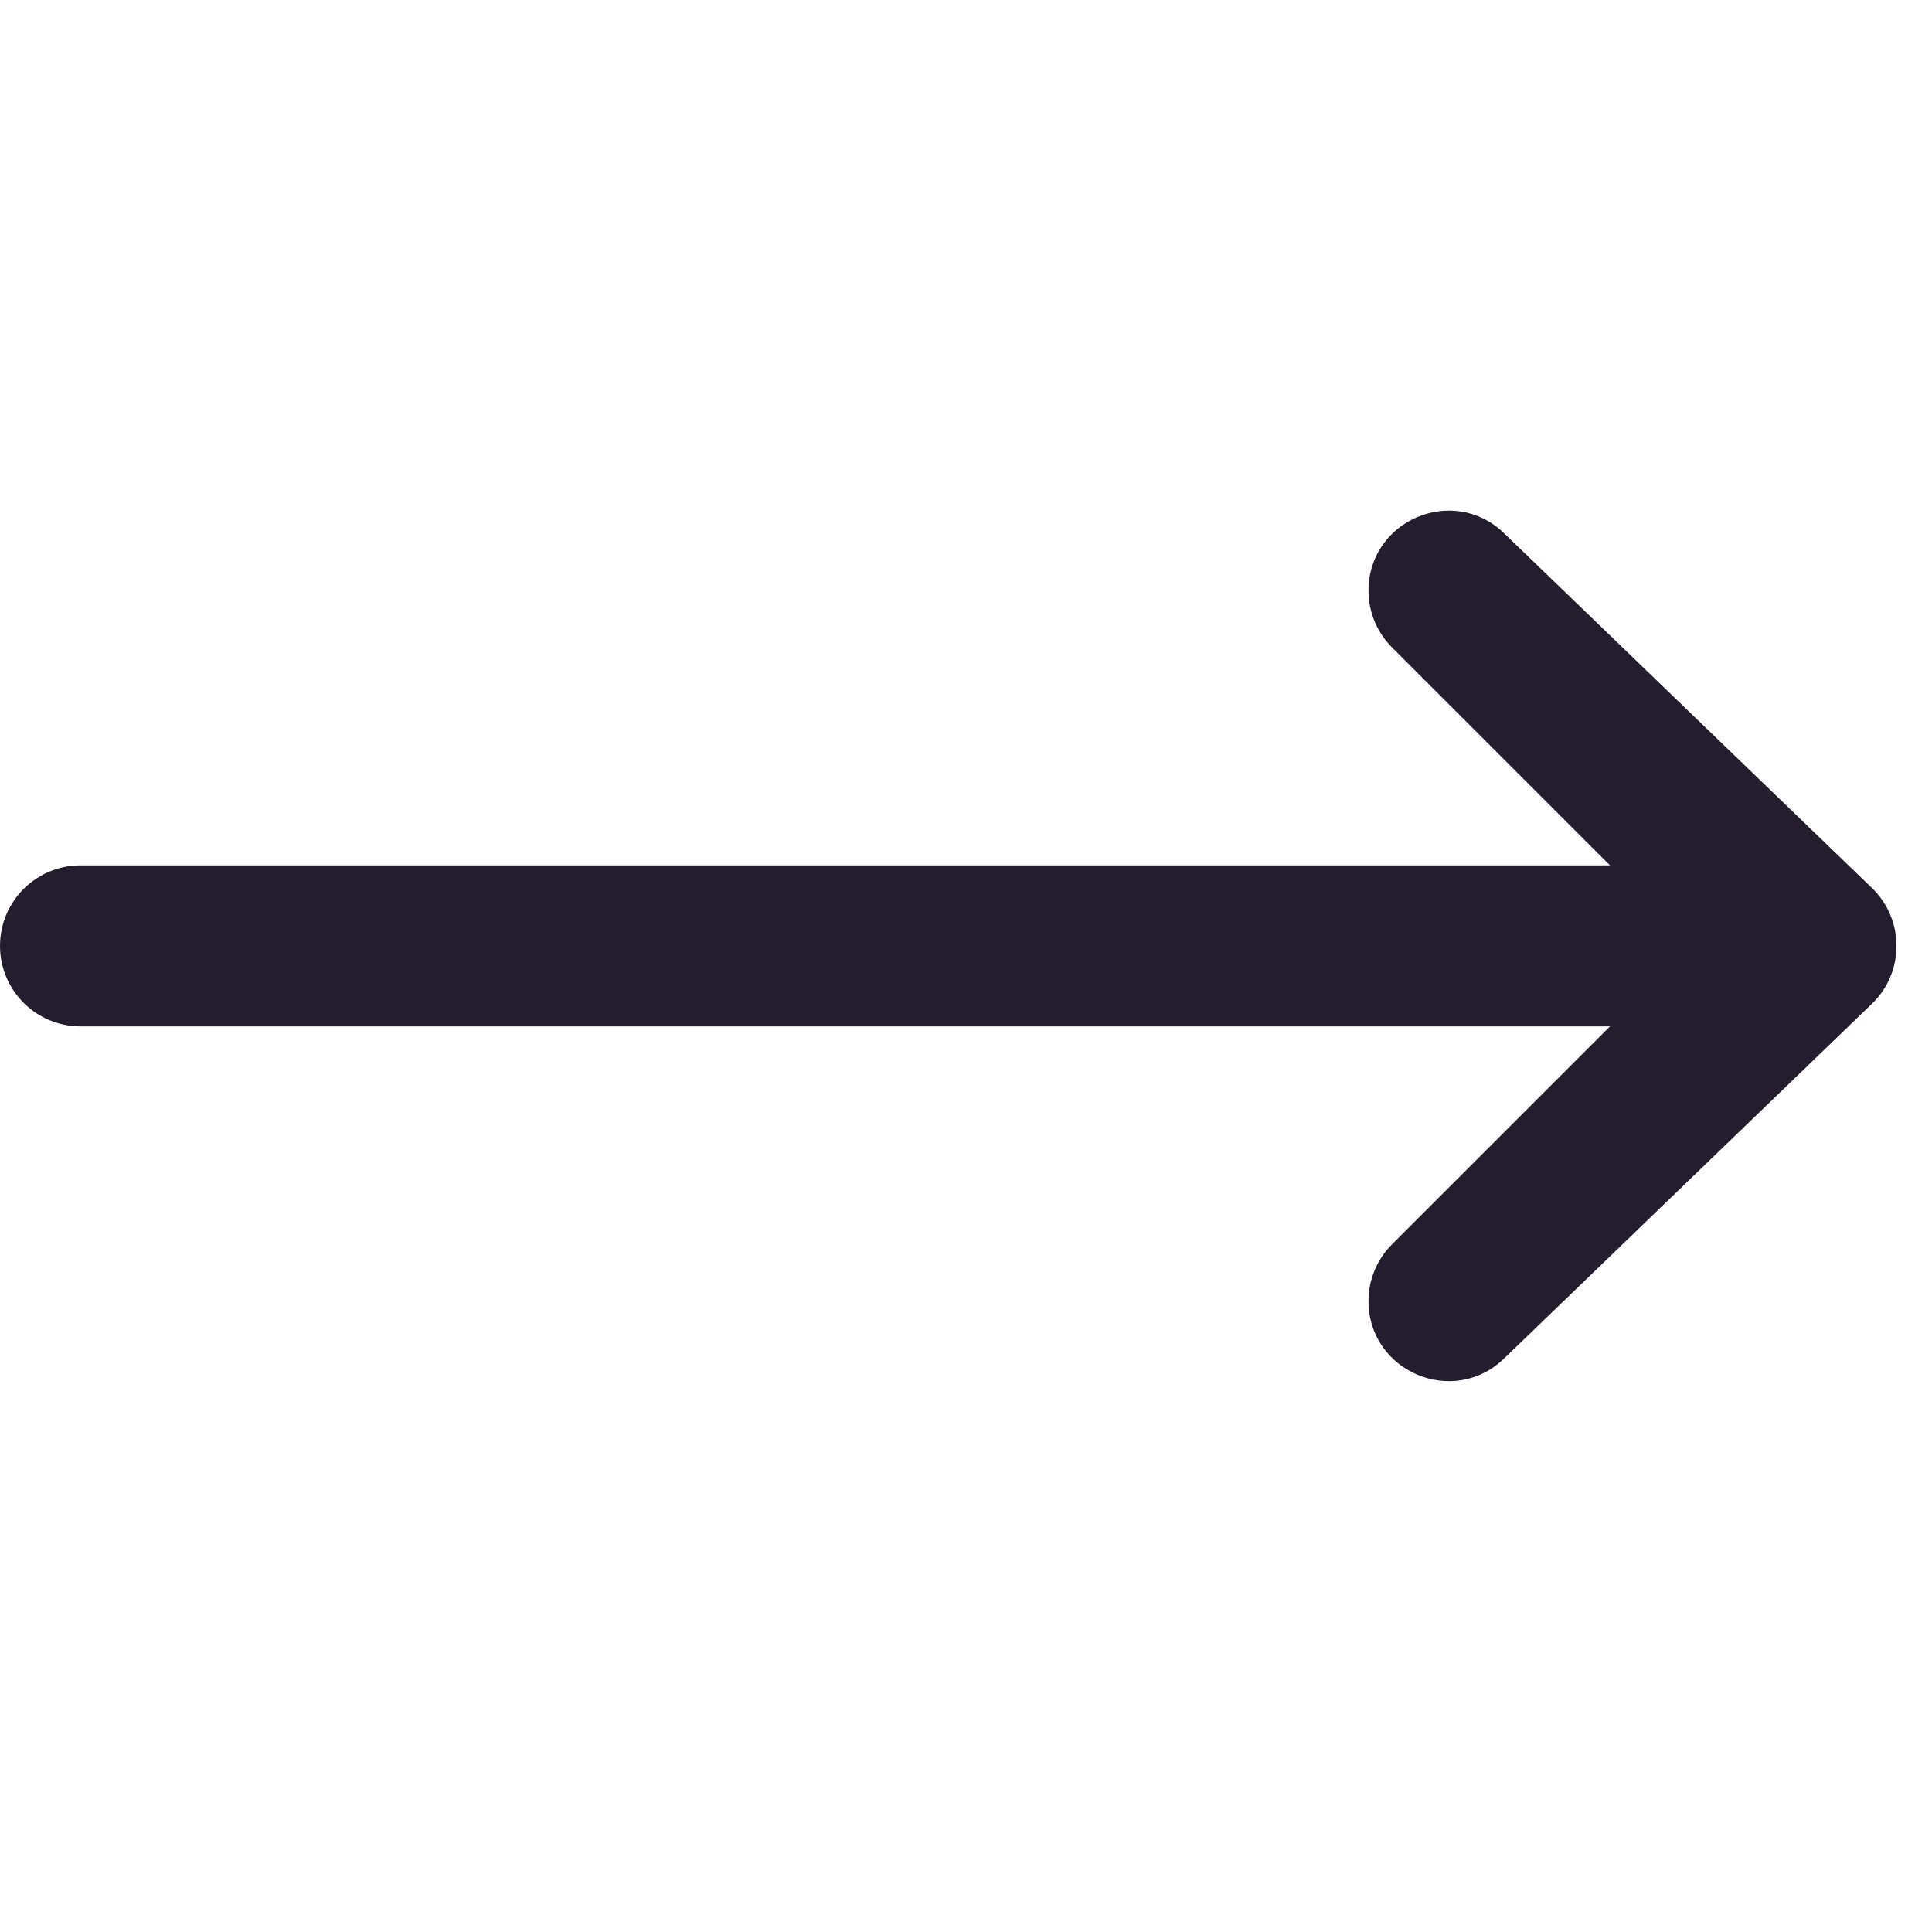 <svg width="24" height="24" viewBox="0 0 24 24" fill="none" xmlns="http://www.w3.org/2000/svg">
<path fill-rule="evenodd" clip-rule="evenodd" d="M17.291 8.041C17.105 7.855 17 7.602 17 7.338C17 6.462 18.052 6.015 18.683 6.623L23.253 11.03C23.661 11.423 23.661 12.077 23.253 12.47L18.683 16.877C18.052 17.485 17 17.038 17 16.162C17 15.898 17.105 15.645 17.291 15.459L20 12.75L1 12.75C0.448 12.75 0 12.302 0 11.75C0 11.198 0.448 10.75 1 10.75L20 10.75L17.291 8.041Z" fill="#241D2D"/>
</svg>
